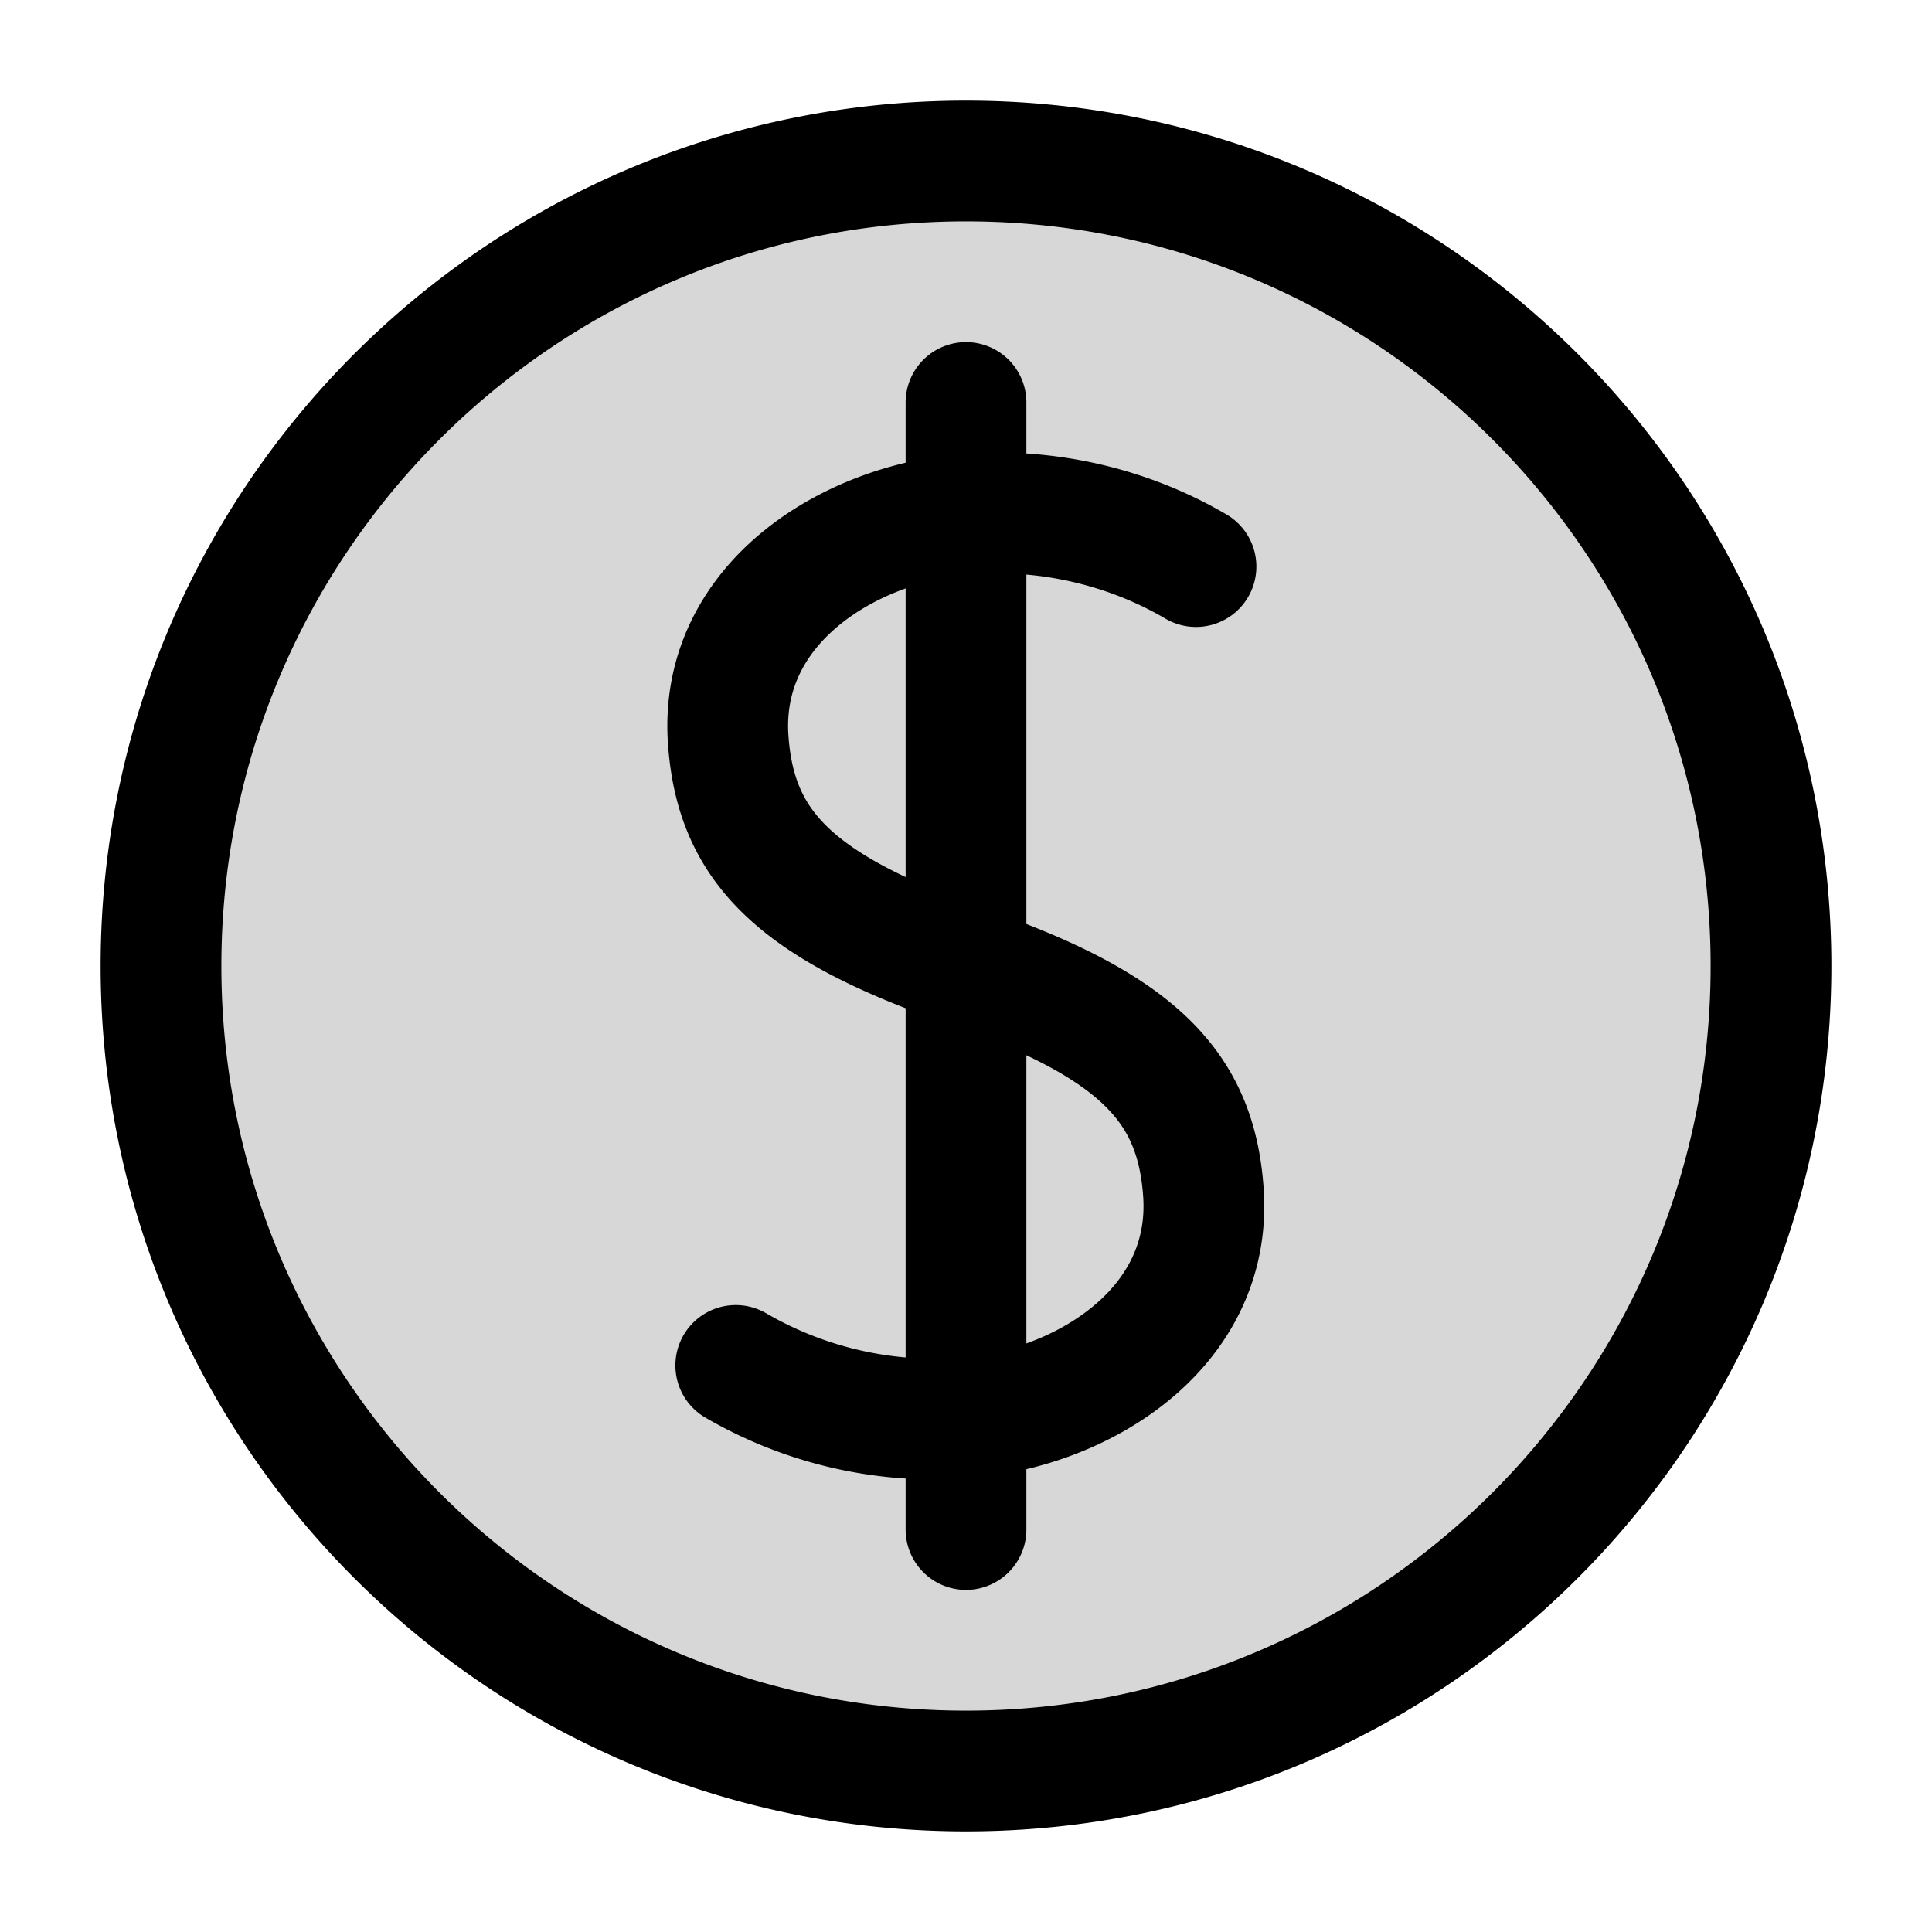 <svg xmlns="http://www.w3.org/2000/svg" width="24" height="24" fill="none" viewBox="0 0 24 24"><path fill="#000" fill-opacity=".16" d="M12 22c5.523 0 10-4.477 10-10S17.523 2 12 2 2 6.477 2 12s4.477 10 10 10"/><path stroke="#000" stroke-linecap="round" stroke-linejoin="round" stroke-miterlimit="10" stroke-width="1.5" d="M9.14 16.962a4.92 4.92 0 0 0 2.812.655c1.483-.104 3.116-1.112 2.997-2.807-.092-1.313-.815-2.066-2.953-2.81s-2.857-1.497-2.95-2.81c-.118-1.695 1.515-2.703 2.998-2.807.974-.068 1.97.16 2.813.655M12 5v14m10-7c0-5.523-4.477-10-10-10S2 6.477 2 12s4.477 10 10 10 10-4.477 10-10"/></svg>